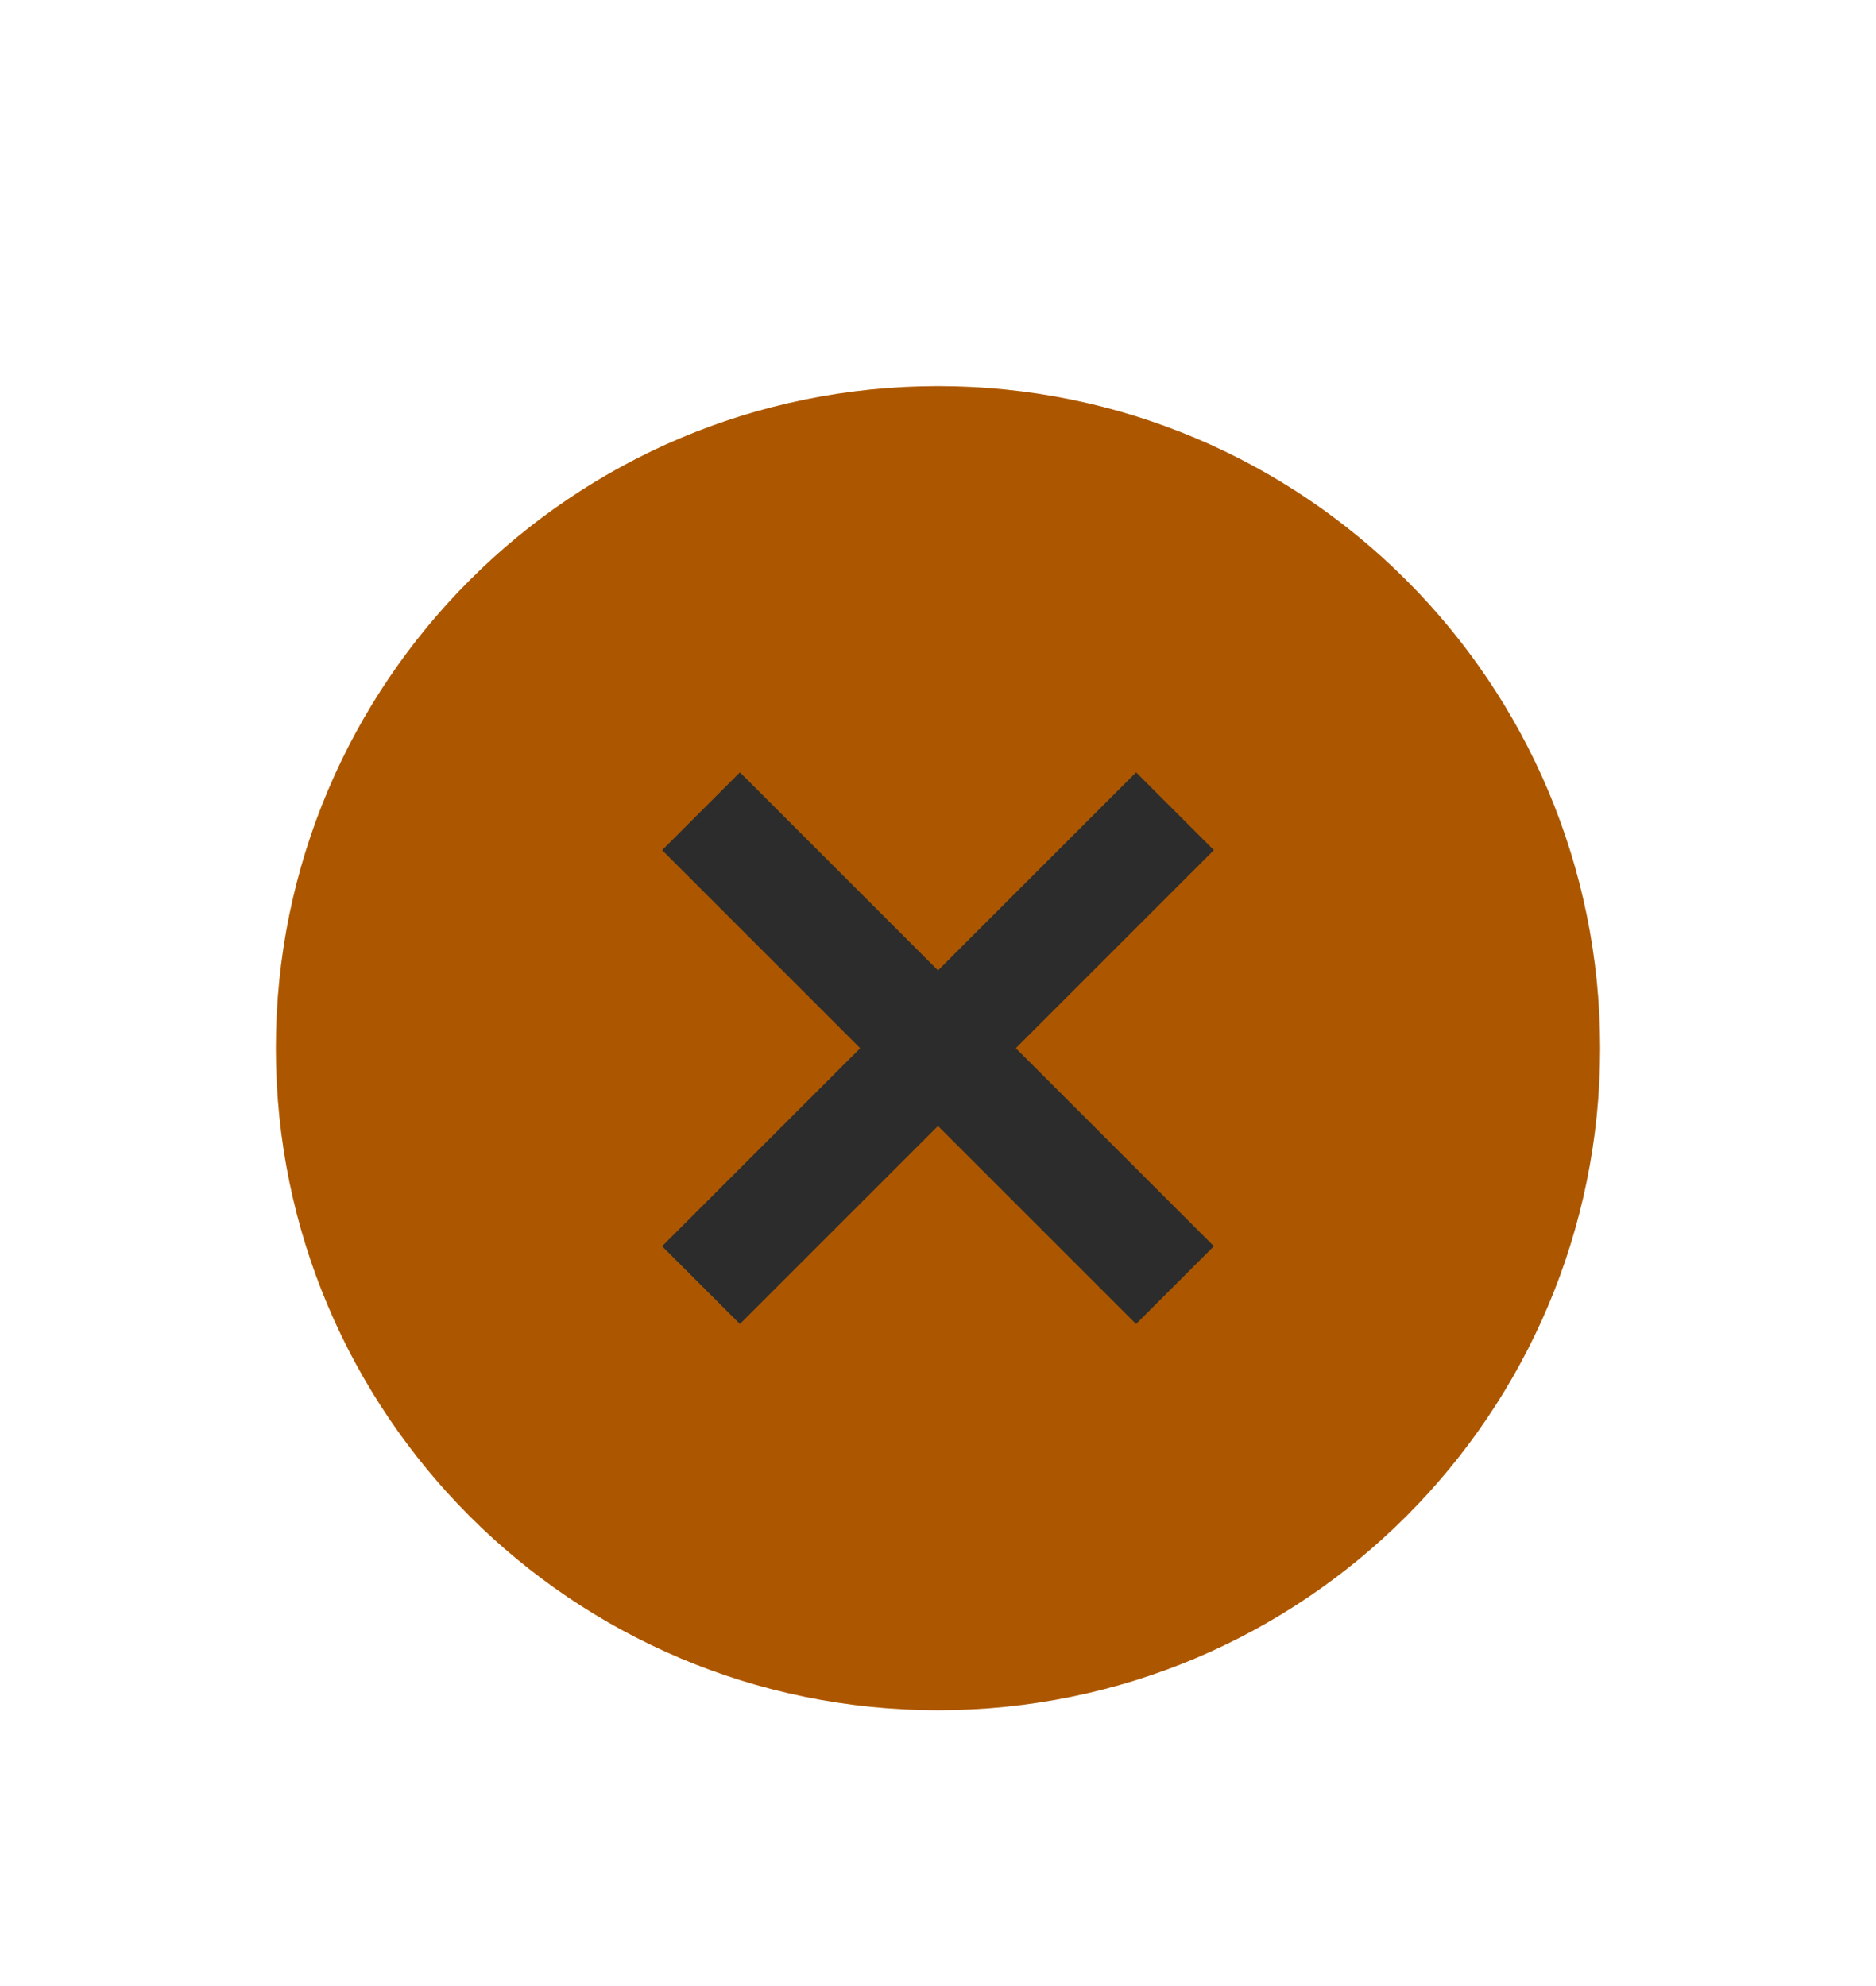 <svg xmlns="http://www.w3.org/2000/svg" width="51" height="54"><path d="M71 552.362h34v36H71z" style="fill:none" transform="matrix(1.5 0 0 1.5 -106.5 -828.543)"/><path d="M88 583.362c6.627 0 12-5.372 12-12 0-6.627-5.373-12-12-12s-12 5.373-12 12c0 6.628 5.373 12 12 12" style="fill:#F57C00" transform="matrix(1.5 0 0 1.5 -106.5 -828.543)"/><path d="M88 583.362c6.627 0 12-5.372 12-12 0-6.627-5.373-12-12-12s-12 5.373-12 12c0 6.628 5.373 12 12 12" style="opacity:.3;fill:#000;fill-opacity:1;fill-rule:evenodd;stroke:none;stroke-width:1.714" transform="matrix(1.5 0 0 1.5 -106.5 -828.543)"/><path d="m84.41 566.362-1.41 1.41 3.59 3.59-3.59 3.59 1.41 1.41 3.59-3.59 3.59 3.59 1.41-1.41-3.59-3.59 3.59-3.59-1.41-1.41-3.59 3.59z" style="opacity:1;fill:#2c2c2c;fill-opacity:1" transform="matrix(1.5 0 0 1.5 -106.5 -828.543)"/></svg>